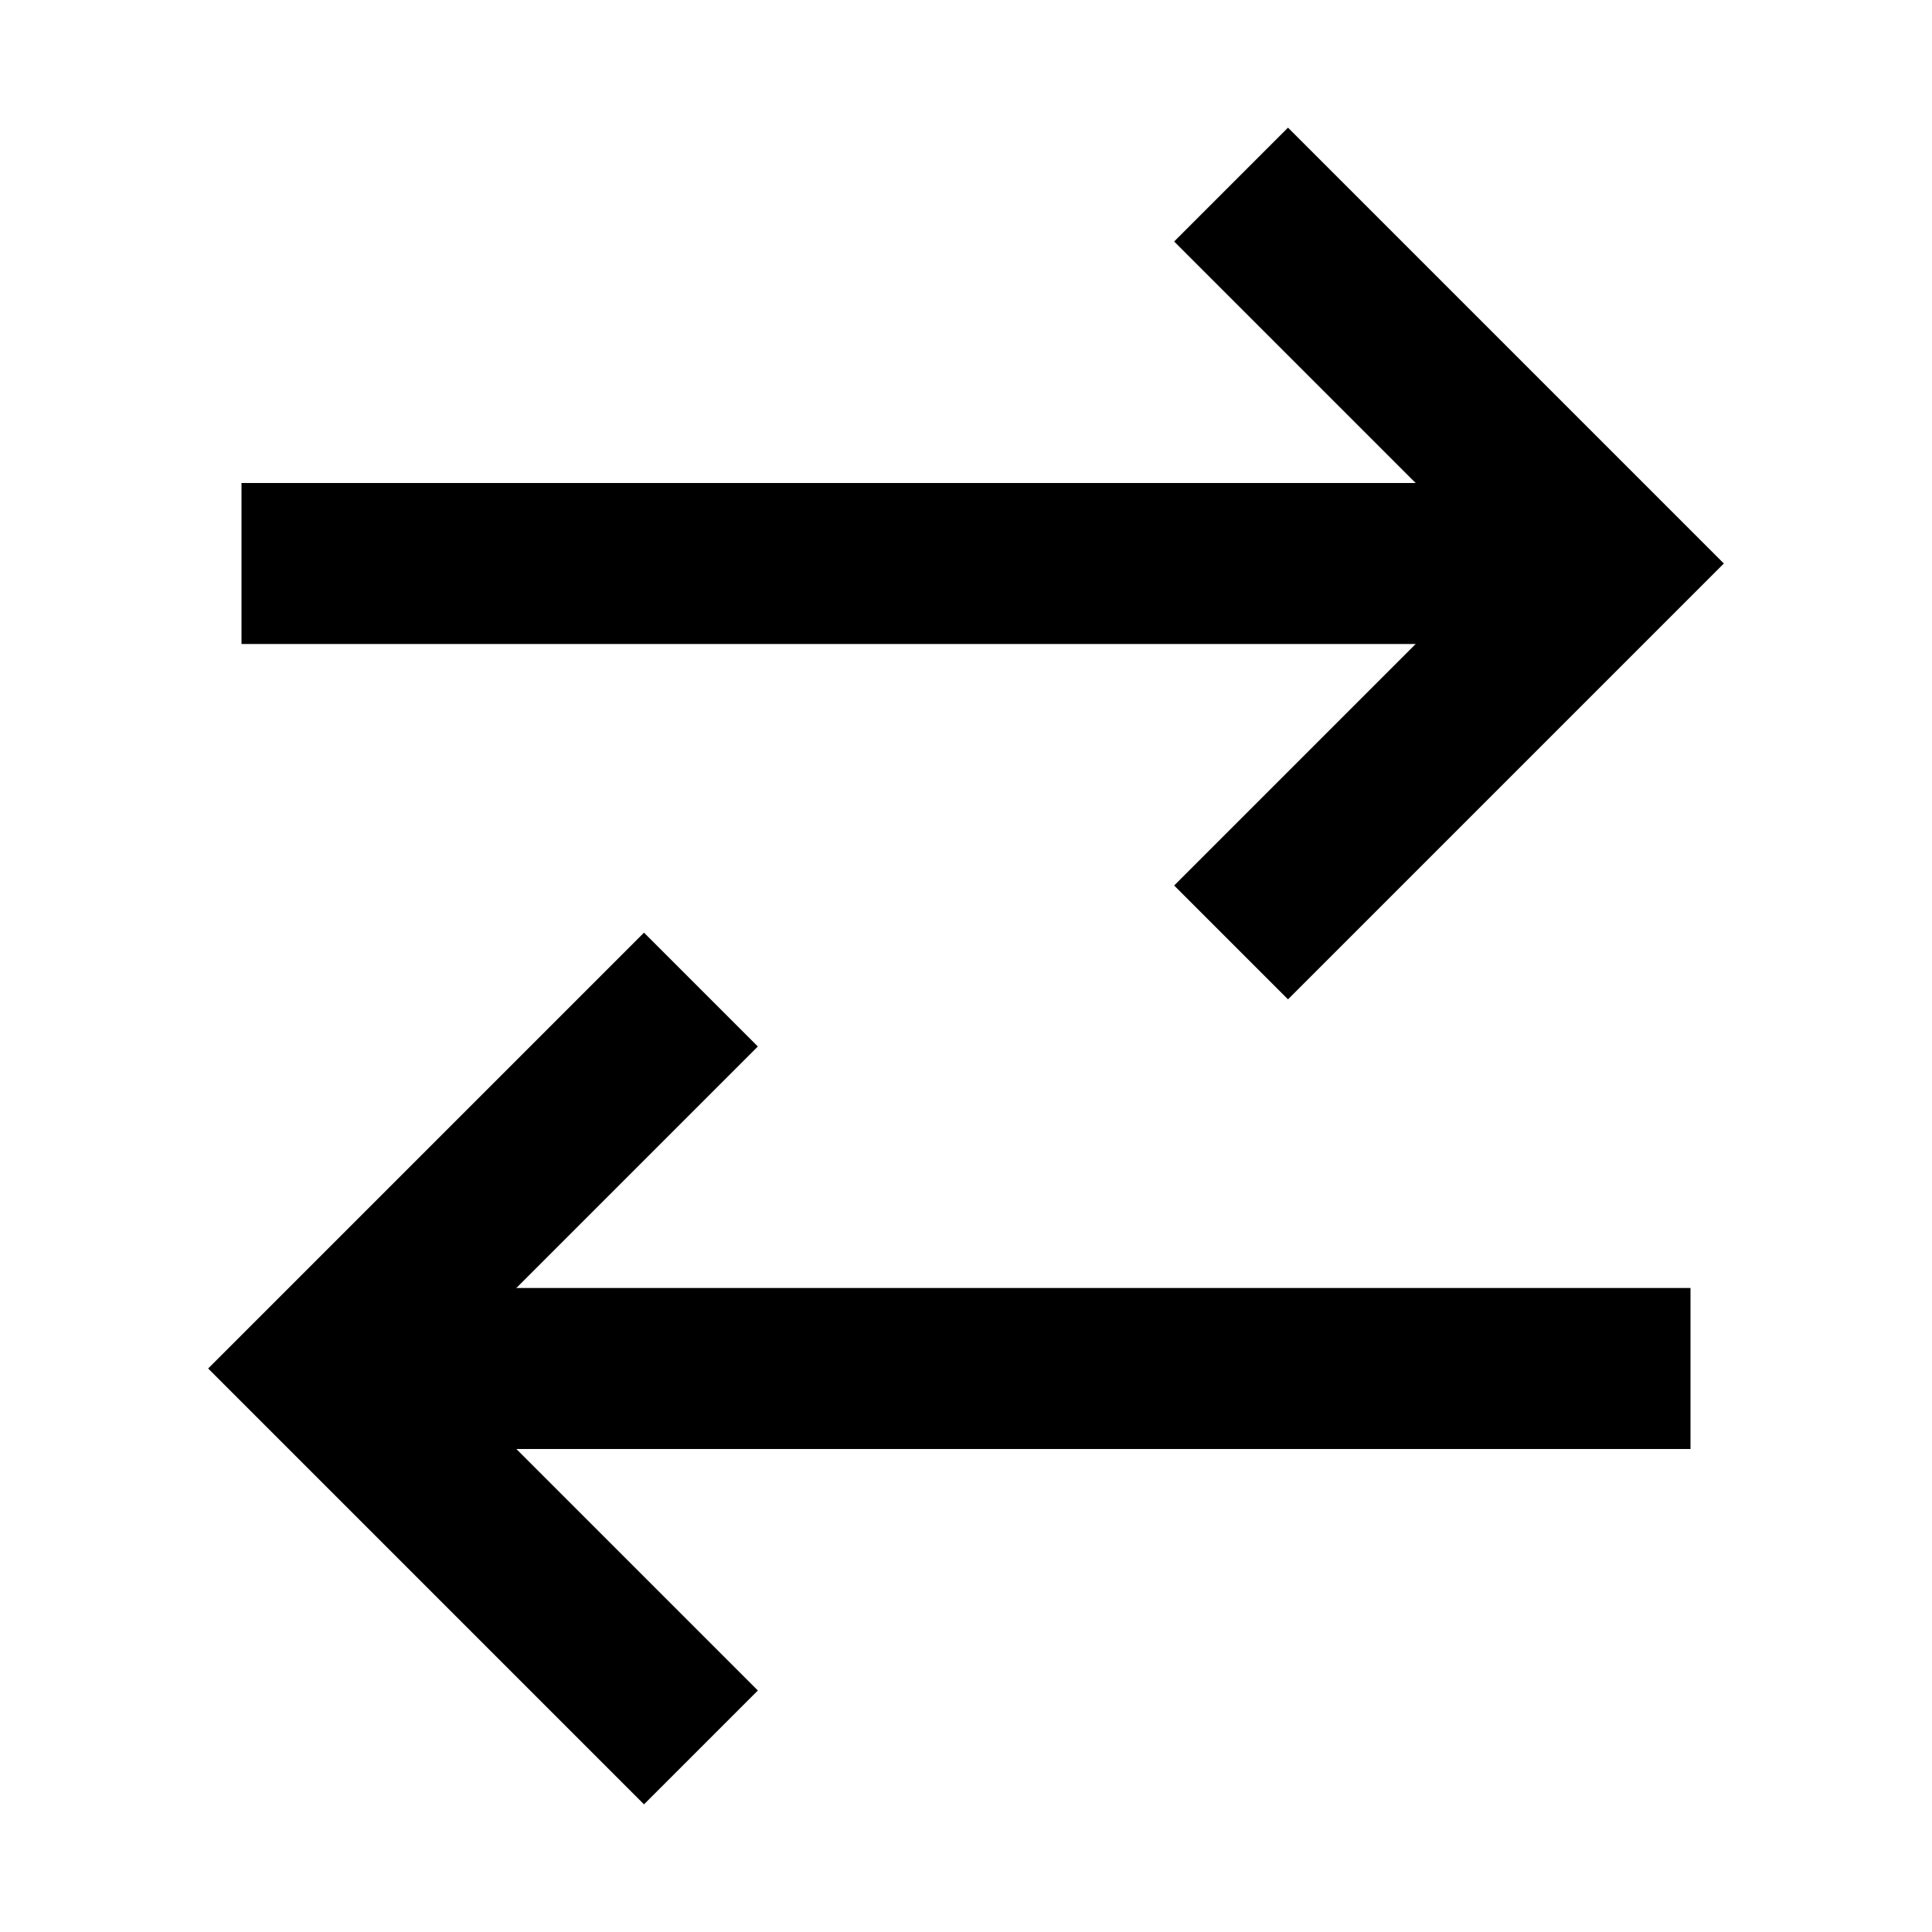 <svg width="24" height="24" viewBox="0 0 24 24" fill="none" xmlns="http://www.w3.org/2000/svg">
<path d="M16 3L20 7L16 11" stroke="black" stroke-width="2" stroke-linecap="square"/>
<path d="M8 13L4 17L8 21" stroke="black" stroke-width="2" stroke-linecap="square"/>
<path d="M19 7H4" stroke="black" stroke-width="2" stroke-linecap="square"/>
<path d="M20 17H5" stroke="black" stroke-width="2" stroke-linecap="square"/>
</svg>
